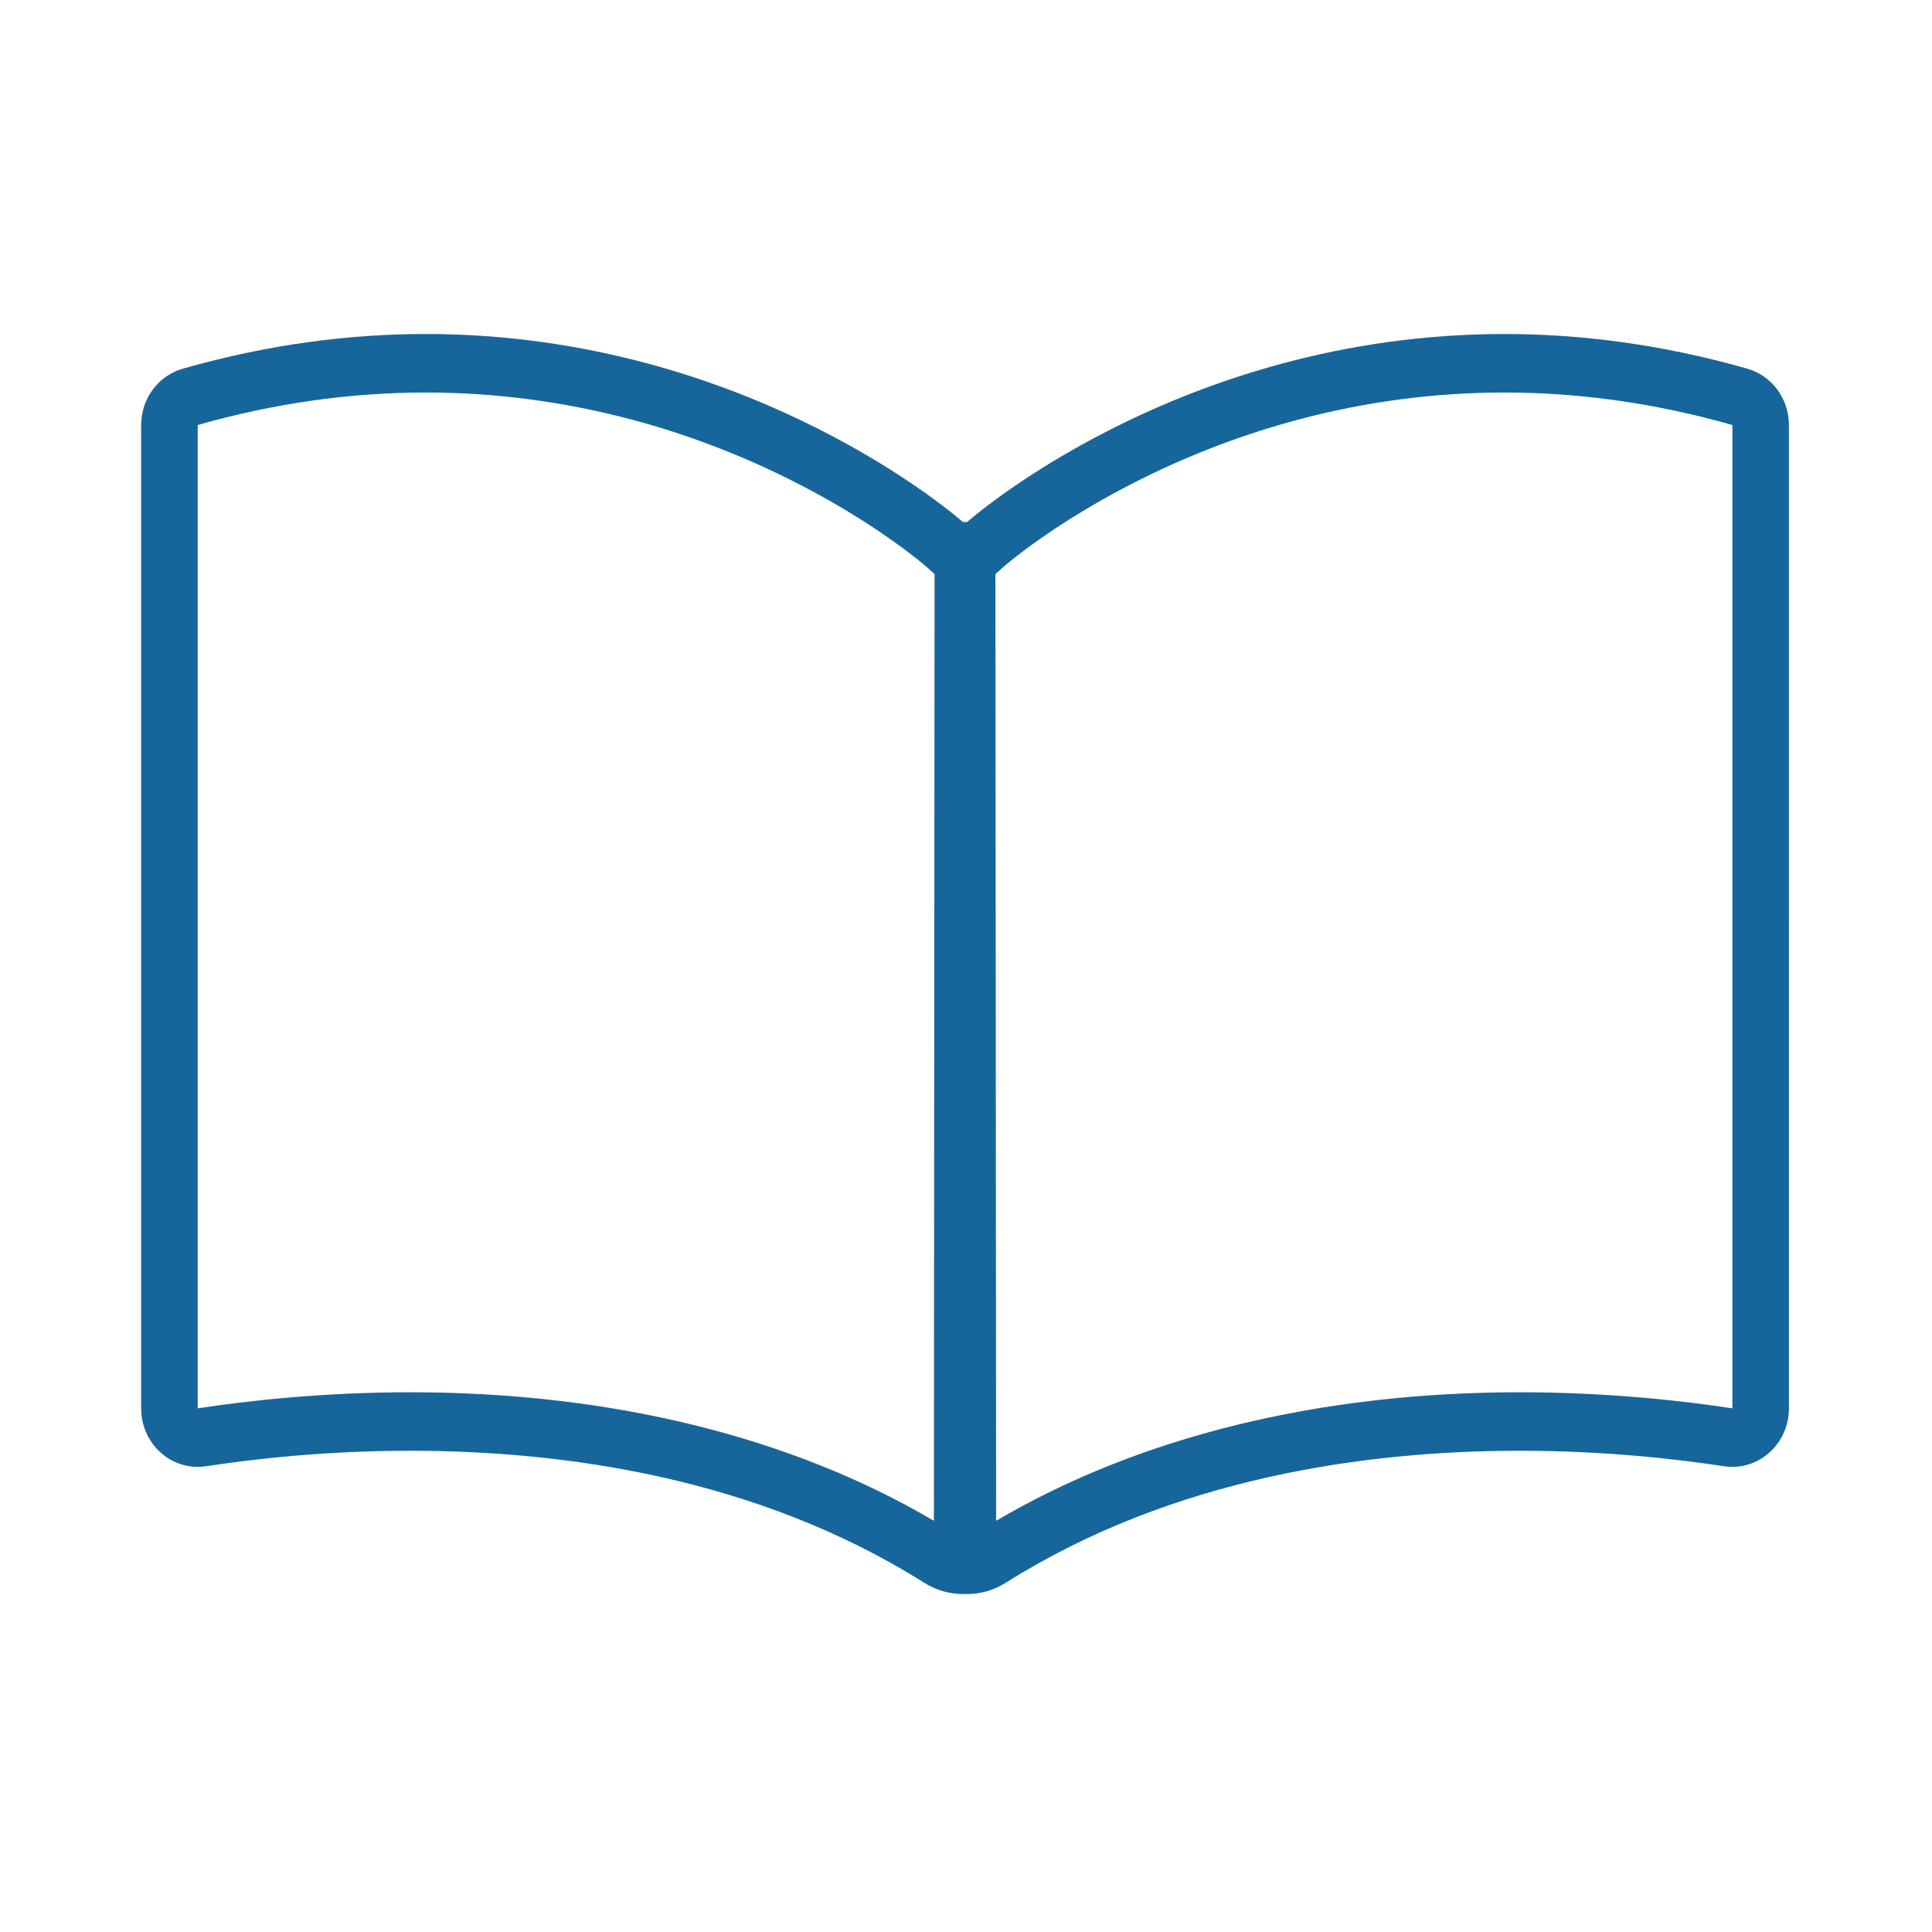 <?xml version="1.0" standalone="no"?><!DOCTYPE svg PUBLIC "-//W3C//DTD SVG 1.1//EN" "http://www.w3.org/Graphics/SVG/1.1/DTD/svg11.dtd"><svg t="1692590233338" class="icon" viewBox="0 0 1024 1024" version="1.1" xmlns="http://www.w3.org/2000/svg" p-id="4130" xmlns:xlink="http://www.w3.org/1999/xlink" width="200" height="200"><path d="M926.063 195.394c-45.726-13.043-88.847-18.361-128.734-18.361-172.867 0-284.708 99.638-284.708 99.638l-1.157-0.049-1.126 0.049c0 0-111.833-99.638-284.692-99.638-39.858 0-82.98 5.318-128.732 18.361-13.043 3.714-22.1 15.903-22.1 29.903l0 521.159c0 17.359 13.647 31.006 29.903 31.006 1.43 0 2.931-0.103 4.437-0.304 25.563-3.914 63.667-8.226 108.293-8.226 81.121 0 183.895 14.098 272.519 70.039 6.269 3.909 13.32 5.916 20.372 5.916 0.376 0 0.755-0.049 1.13-0.049 0.401 0 0.774 0.049 1.153 0.049 7.046 0 14.098-2.007 20.344-5.916 88.663-55.942 191.442-70.039 272.541-70.039 44.676 0 82.757 4.311 108.316 8.226 1.506 0.202 2.962 0.304 4.442 0.304 16.23 0 29.899-13.647 29.899-31.006L948.164 225.298C948.19 211.297 939.107 199.108 926.063 195.394L926.063 195.394 926.063 195.394 926.063 195.394zM494.979 806.061c-75.727-44.604-171.353-68.132-277.51-68.132-47.183 0-87.345 4.666-112.681 8.527L104.788 225.298c0 0 0.054-0.049 0.077-0.049 40.108-11.44 80.749-17.208 120.782-17.208 36.45 0 72.971 4.763 108.593 14.196 28.647 7.575 56.768 18.209 83.633 31.557 45.453 22.574 71.969 45.556 72.921 46.405l4.539 4.067L494.979 806.061 494.979 806.061 494.979 806.061 494.979 806.061zM918.212 746.457c-25.359-3.861-65.495-8.527-112.704-8.527-106.158 0-201.765 23.527-277.533 68.132l-0.381-501.797 4.568-4.067c0.957-0.848 27.472-23.831 72.934-46.405 26.874-13.347 55.021-23.982 83.642-31.557 35.622-9.433 72.143-14.196 108.592-14.196 40.033 0 80.696 5.768 120.783 17.208 0.028 0 0.072 0.049 0.098 0.049L918.212 746.457 918.212 746.457 918.212 746.457 918.212 746.457zM227.93 177.033c2.055 0 4.06 0 6.121 0.049l-0.027-0.049L227.93 177.033 227.93 177.033 227.93 177.033 227.93 177.033zM227.93 177.033" fill="#17669b" p-id="4131"></path></svg>